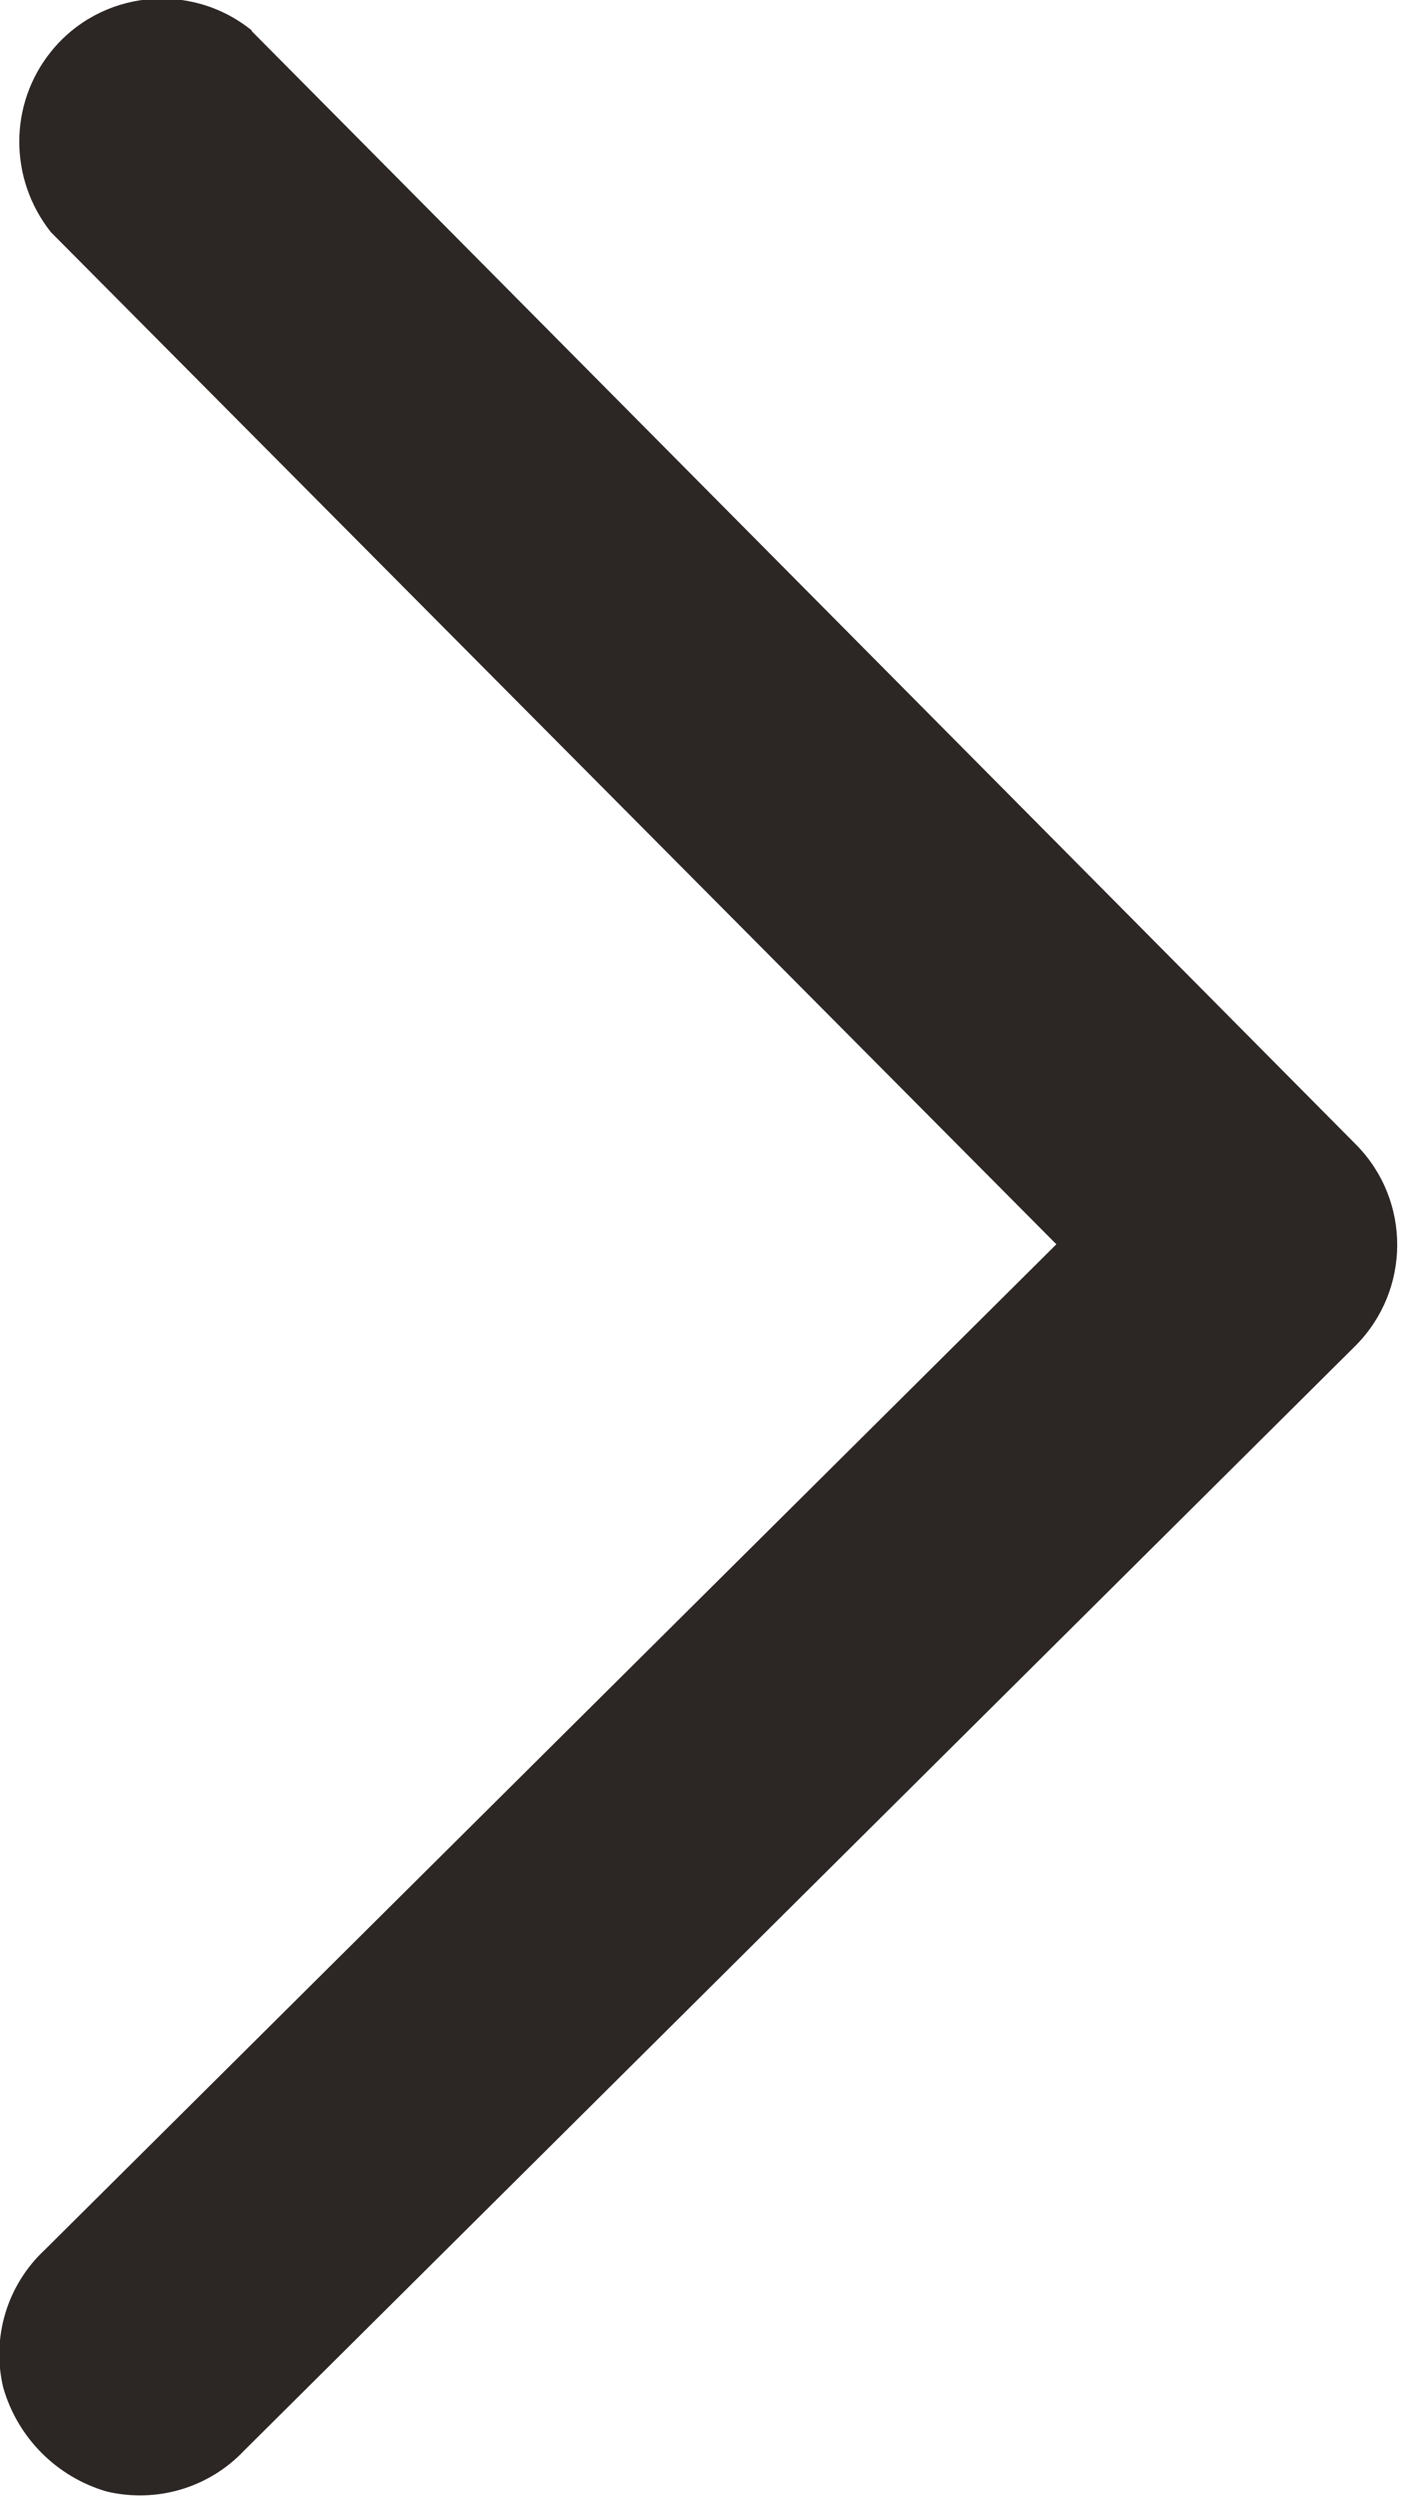 <svg xmlns="http://www.w3.org/2000/svg" width="8" height="14" viewBox="0 0 8 14" enable-background="new 0 0 8 14"><g transform="translate(-293-1870)"><path fill="#2c2625" d="m294.41 1870.17c-.345-.278-.849-.224-1.125.12-.236.294-.236.712 0 1.01l5.633 5.668-5.668 5.632c-.21.196-.299.49-.232.77.08.28.298.5.578.582.279.067.573-.019.771-.228l6.229-6.19c.307-.311.309-.809.004-1.121l-6.19-6.239"/></g></svg>